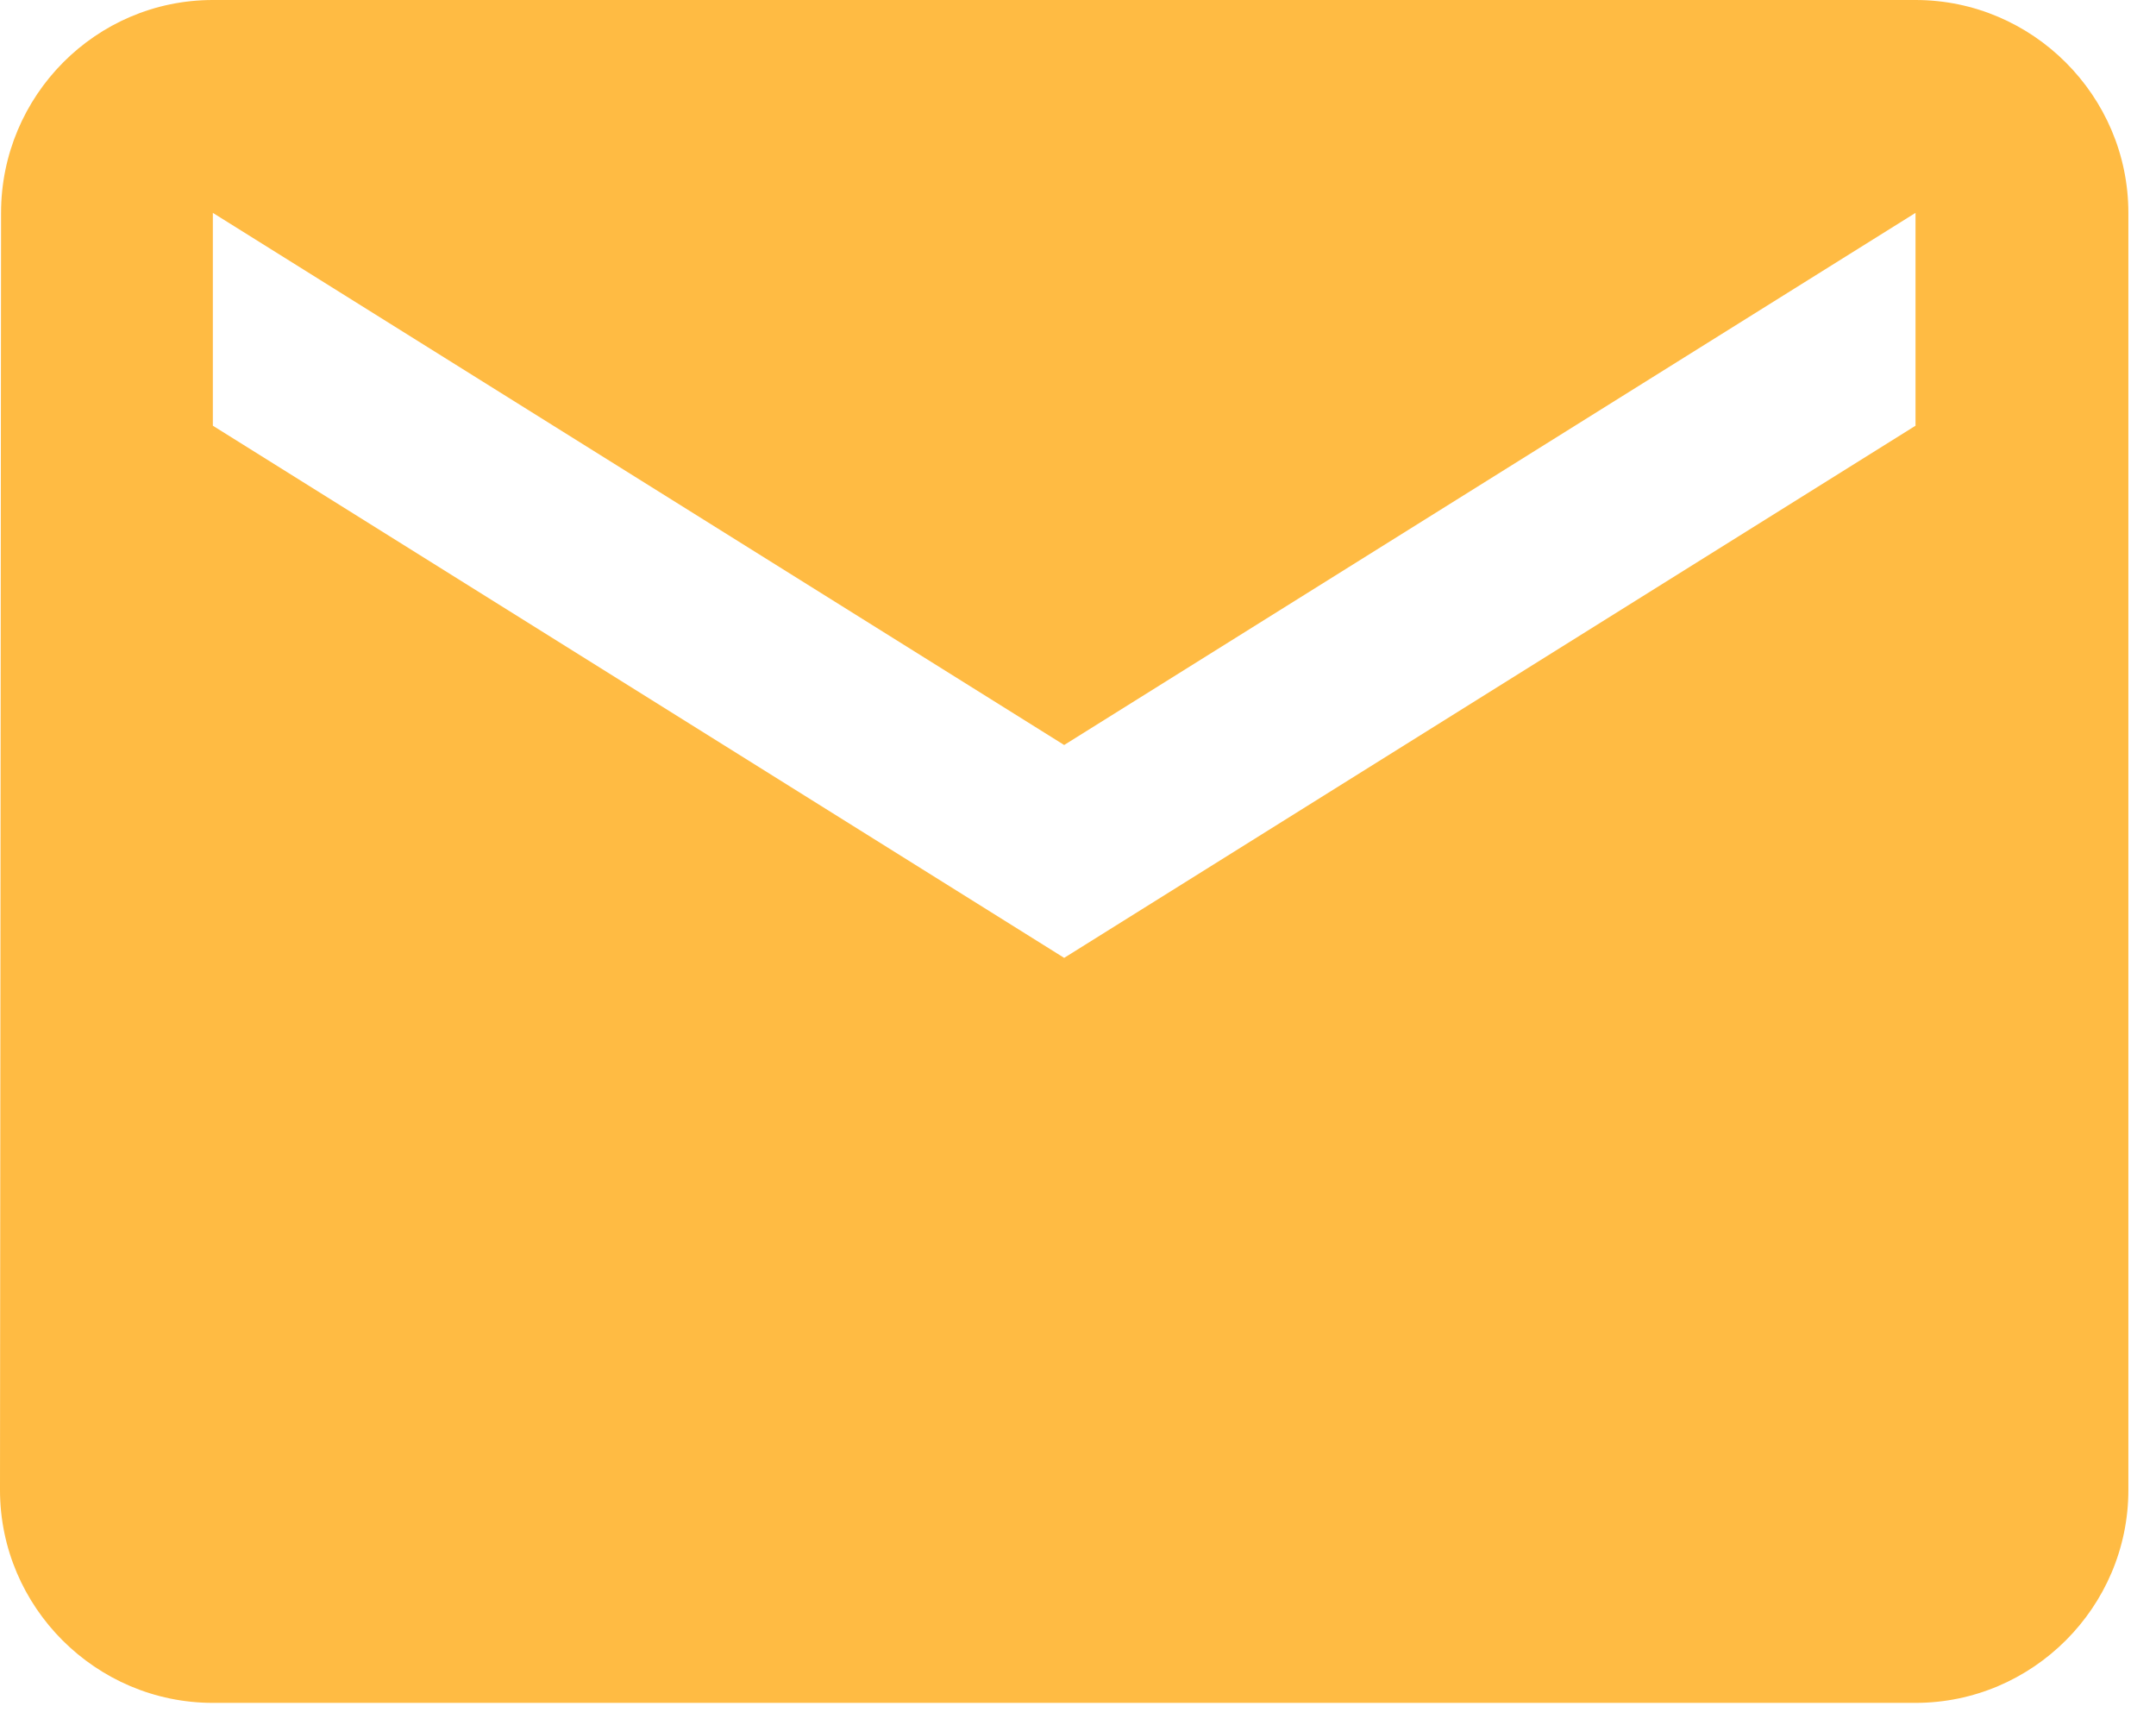 <svg width="65" height="52" viewBox="0 0 65 52" fill="none" xmlns="http://www.w3.org/2000/svg">
<path d="M57.75 0H6.417C2.888 0 0.032 2.888 0.032 6.417L0 44.917C0 48.446 2.888 51.333 6.417 51.333H57.75C61.279 51.333 64.167 48.446 64.167 44.917V6.417C64.167 2.888 61.279 0 57.75 0ZM57.75 12.833L32.083 28.875L6.417 12.833V6.417L32.083 22.458L57.75 6.417V12.833Z" fill="#FFBB43"/>
</svg>
